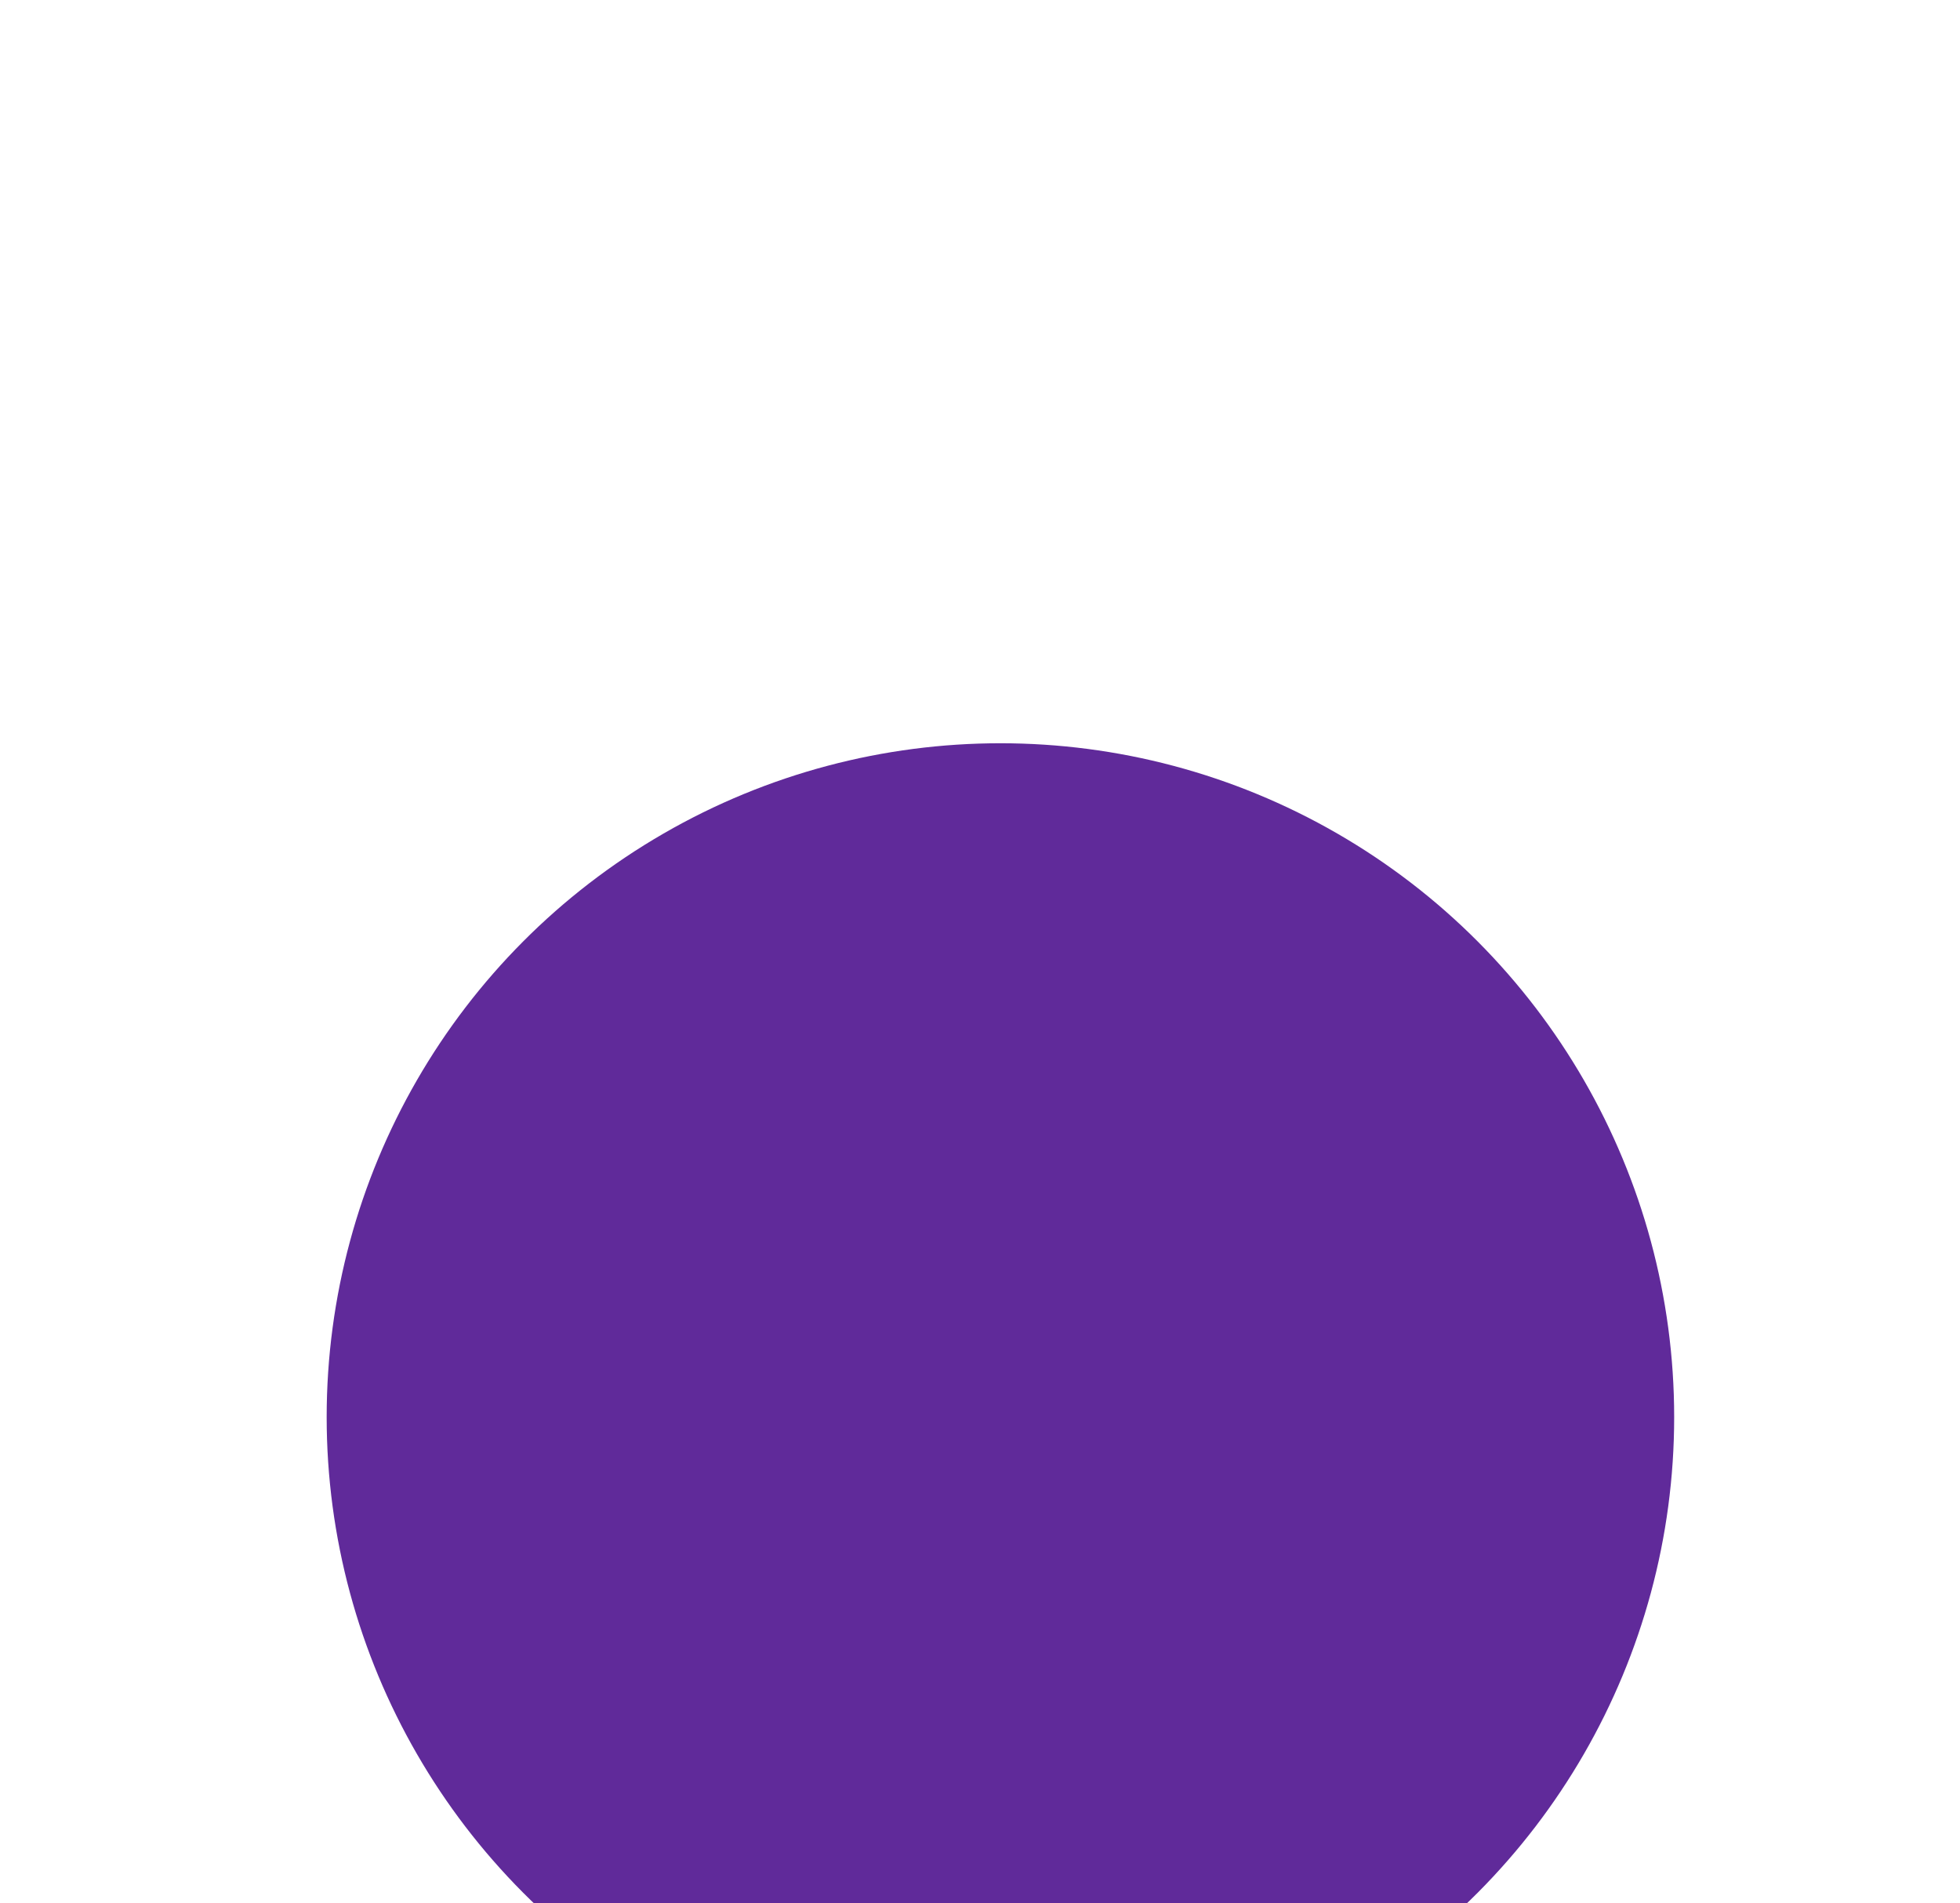 <svg width="1200" height="1165" viewBox="0 0 1200 1165" fill="none" xmlns="http://www.w3.org/2000/svg">
<g filter="url(#filter0_f_957_38885)">
<circle cx="612.5" cy="867.5" r="412.5" fill="#602A9A"/>
</g>
<defs>
<filter id="filter0_f_957_38885" x="-334" y="-79" width="1893" height="1893" filterUnits="userSpaceOnUse" color-interpolation-filters="sRGB">
<feFlood flood-opacity="0" result="BackgroundImageFix"/>
<feBlend mode="normal" in="SourceGraphic" in2="BackgroundImageFix" result="shape"/>
<feGaussianBlur stdDeviation="267" result="effect1_foregroundBlur_957_38885"/>
</filter>
</defs>
</svg>
